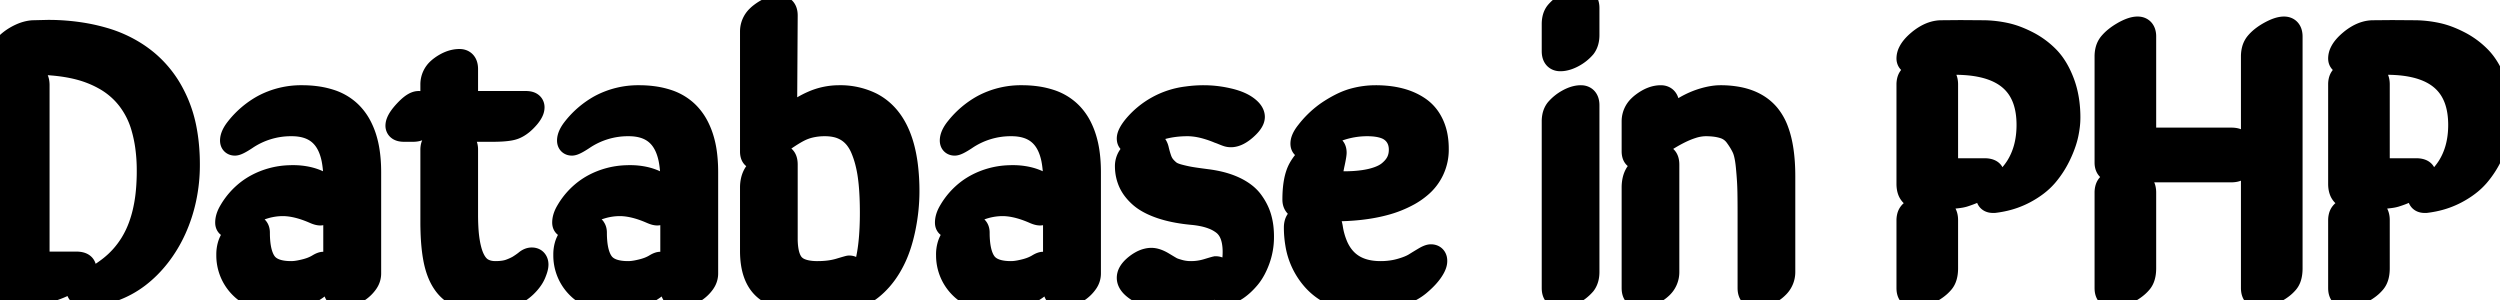 <svg width="98.071" height="11.77" viewBox="0 0 98.071 11.77" xmlns="http://www.w3.org/2000/svg"><g id="svgGroup" stroke-linecap="round" fill-rule="evenodd" font-size="9pt" stroke="#000" stroke-width="0.25mm" fill="#000" style="stroke:#000;stroke-width:0.25mm;fill:#000"><path d="M 29.502 5.94 L 29.502 1.238 A 0.775 0.775 0 0 1 29.741 0.675 A 1.154 1.154 0 0 1 29.865 0.568 Q 30.227 0.293 30.564 0.293 Q 30.798 0.293 30.818 0.556 A 0.679 0.679 0 0 1 30.82 0.608 L 30.798 4.314 A 0.896 0.896 0 0 0 30.802 4.4 Q 30.81 4.484 30.836 4.529 A 0.088 0.088 0 0 0 30.916 4.578 Q 31.008 4.578 31.189 4.441 A 1.917 1.917 0 0 0 31.201 4.431 A 3.547 3.547 0 0 1 31.888 4.033 A 2.54 2.54 0 0 1 32.9 3.816 A 2.745 2.745 0 0 1 34.173 4.092 Q 35.31 4.678 35.538 6.509 A 8.093 8.093 0 0 1 35.596 7.507 Q 35.596 8.218 35.446 8.947 Q 35.296 9.675 35.032 10.195 Q 34.754 10.752 34.354 11.133 A 2.77 2.77 0 0 1 34.175 11.29 Q 33.994 11.436 33.85 11.487 A 0.435 0.435 0 0 1 33.706 11.514 A 0.223 0.223 0 0 1 33.649 11.507 Q 33.56 11.483 33.56 11.375 A 0.109 0.109 0 0 1 33.564 11.345 Q 33.572 11.317 33.594 11.282 A 0.501 0.501 0 0 1 33.607 11.261 A 1.455 1.455 0 0 0 33.634 11.221 Q 33.676 11.155 33.74 11.043 A 9.103 9.103 0 0 0 33.743 11.038 Q 33.831 10.884 33.904 10.686 Q 34.175 9.945 34.201 8.636 A 14.313 14.313 0 0 0 34.204 8.35 Q 34.204 7.705 34.155 7.197 A 7.378 7.378 0 0 0 34.12 6.899 A 4.85 4.85 0 0 0 34.006 6.325 A 3.703 3.703 0 0 0 33.834 5.819 A 1.807 1.807 0 0 0 33.622 5.445 A 1.383 1.383 0 0 0 33.267 5.109 A 1.424 1.424 0 0 0 32.785 4.913 Q 32.587 4.871 32.358 4.871 A 2.525 2.525 0 0 0 31.809 4.928 A 1.991 1.991 0 0 0 31.326 5.101 Q 30.989 5.275 30.415 5.693 A 21.909 21.909 0 0 0 30.015 5.991 A 1.719 1.719 0 0 1 29.911 6.067 Q 29.807 6.136 29.728 6.161 A 0.268 0.268 0 0 1 29.649 6.174 Q 29.509 6.174 29.502 5.961 A 0.7 0.7 0 0 1 29.502 5.94 Z M 1.472 2.461 L 0.286 2.461 Q 0.095 2.461 0.031 2.382 A 0.15 0.15 0 0 1 0 2.285 Q 0 2.138 0.098 1.982 A 0.912 0.912 0 0 1 0.117 1.952 A 1.342 1.342 0 0 1 0.306 1.732 A 1.651 1.651 0 0 1 0.421 1.633 Q 0.608 1.487 0.839 1.384 A 1.456 1.456 0 0 1 1.095 1.297 A 1.187 1.187 0 0 1 1.289 1.267 L 1.875 1.253 A 8.258 8.258 0 0 1 3.334 1.377 A 7.046 7.046 0 0 1 4.043 1.542 A 4.775 4.775 0 0 1 5.349 2.134 A 4.38 4.38 0 0 1 5.786 2.461 A 4.153 4.153 0 0 1 6.763 3.693 A 5.037 5.037 0 0 1 6.947 4.08 A 4.928 4.928 0 0 1 7.249 5.098 Q 7.342 5.59 7.363 6.153 A 8.918 8.918 0 0 1 7.368 6.475 A 6.251 6.251 0 0 1 7.233 7.778 A 5.817 5.817 0 0 1 6.841 8.98 Q 6.585 9.544 6.222 10.012 Q 5.859 10.481 5.413 10.822 A 3.633 3.633 0 0 1 4.439 11.353 A 3.231 3.231 0 0 1 3.333 11.543 A 0.584 0.584 0 0 1 3.245 11.537 Q 3.133 11.52 3.095 11.454 A 0.158 0.158 0 0 1 3.076 11.375 Q 3.076 11.252 3.216 11.18 A 0.486 0.486 0 0 1 3.237 11.169 A 5.75 5.75 0 0 0 4.011 10.743 A 4.915 4.915 0 0 0 4.343 10.503 Q 4.827 10.122 5.16 9.591 A 3.817 3.817 0 0 0 5.514 8.857 A 4.852 4.852 0 0 0 5.665 8.35 A 5.762 5.762 0 0 0 5.789 7.632 Q 5.828 7.278 5.836 6.88 A 9.995 9.995 0 0 0 5.837 6.694 A 6.818 6.818 0 0 0 5.771 5.719 A 5.377 5.377 0 0 0 5.614 4.988 A 3.321 3.321 0 0 0 5.06 3.878 A 3.175 3.175 0 0 0 4.878 3.662 A 3.125 3.125 0 0 0 4.089 3.05 A 4.092 4.092 0 0 0 3.53 2.794 Q 2.695 2.483 1.472 2.461 Z M 69.954 6.921 L 69.954 10.671 A 0.781 0.781 0 0 1 69.708 11.243 A 1.157 1.157 0 0 1 69.595 11.342 A 1.587 1.587 0 0 1 69.339 11.503 Q 69.18 11.583 69.023 11.606 A 0.882 0.882 0 0 1 68.892 11.616 Q 68.657 11.616 68.637 11.353 A 0.679 0.679 0 0 1 68.635 11.301 L 68.635 8.408 Q 68.635 7.881 68.629 7.552 A 15.784 15.784 0 0 0 68.624 7.368 Q 68.617 7.127 68.592 6.819 A 18.393 18.393 0 0 0 68.566 6.526 A 4.527 4.527 0 0 0 68.534 6.27 Q 68.487 5.968 68.408 5.797 A 2.424 2.424 0 0 0 68.26 5.526 A 3.143 3.143 0 0 0 68.112 5.31 A 0.954 0.954 0 0 0 67.625 4.966 A 1.893 1.893 0 0 0 67.328 4.899 Q 67.135 4.871 66.907 4.871 A 1.808 1.808 0 0 0 66.36 4.967 Q 65.838 5.134 65.154 5.592 A 10.943 10.943 0 0 0 64.6 5.991 A 1.719 1.719 0 0 1 64.495 6.067 Q 64.392 6.136 64.313 6.161 A 0.268 0.268 0 0 1 64.233 6.174 Q 64.095 6.174 64.087 5.951 A 0.781 0.781 0 0 1 64.087 5.925 L 64.087 4.761 A 0.775 0.775 0 0 1 64.326 4.198 A 1.154 1.154 0 0 1 64.45 4.091 Q 64.812 3.816 65.149 3.816 Q 65.383 3.816 65.403 4.079 A 0.679 0.679 0 0 1 65.405 4.131 L 65.405 4.314 A 0.896 0.896 0 0 0 65.409 4.4 Q 65.417 4.484 65.443 4.529 A 0.088 0.088 0 0 0 65.523 4.578 Q 65.603 4.578 65.733 4.492 A 1.374 1.374 0 0 0 65.808 4.439 A 3.359 3.359 0 0 1 66.483 4.05 A 3.039 3.039 0 0 1 66.68 3.973 A 3.282 3.282 0 0 1 67.031 3.872 Q 67.209 3.832 67.37 3.82 A 1.751 1.751 0 0 1 67.493 3.816 A 3.596 3.596 0 0 1 68.189 3.879 Q 68.59 3.958 68.895 4.137 A 1.746 1.746 0 0 1 69.36 4.53 A 2.066 2.066 0 0 1 69.698 5.135 Q 69.954 5.821 69.954 6.921 Z M 52.207 6.878 A 0.502 0.502 0 0 0 52.215 6.968 Q 52.238 7.096 52.335 7.138 A 0.536 0.536 0 0 0 52.427 7.166 Q 52.541 7.192 52.712 7.192 A 6.268 6.268 0 0 0 53.165 7.177 Q 53.52 7.151 53.804 7.083 A 2.63 2.63 0 0 0 54.085 6.999 Q 54.339 6.906 54.5 6.775 A 1.593 1.593 0 0 0 54.674 6.611 Q 54.764 6.511 54.822 6.406 A 0.932 0.932 0 0 0 54.848 6.357 Q 54.954 6.138 54.954 5.874 A 1.061 1.061 0 0 0 54.902 5.535 A 0.882 0.882 0 0 0 54.639 5.145 A 0.94 0.94 0 0 0 54.342 4.975 Q 54.057 4.871 53.628 4.871 A 3.399 3.399 0 0 0 51.773 5.426 A 4.225 4.225 0 0 0 51.577 5.559 Q 51.298 5.767 51.222 5.771 A 0.056 0.056 0 0 1 51.218 5.772 A 0.159 0.159 0 0 1 51.167 5.764 Q 51.096 5.74 51.094 5.639 A 0.3 0.3 0 0 1 51.094 5.632 A 0.412 0.412 0 0 1 51.118 5.5 Q 51.165 5.361 51.306 5.186 A 3.67 3.67 0 0 1 52.021 4.485 A 3.382 3.382 0 0 1 52.207 4.358 A 4.554 4.554 0 0 1 52.574 4.146 Q 52.758 4.051 52.929 3.989 A 2.284 2.284 0 0 1 53.13 3.926 A 3.242 3.242 0 0 1 53.958 3.816 A 4.38 4.38 0 0 1 54.459 3.843 A 3.317 3.317 0 0 1 54.91 3.926 Q 55.335 4.036 55.664 4.266 A 1.49 1.49 0 0 1 56.116 4.776 A 1.809 1.809 0 0 1 56.177 4.896 A 1.953 1.953 0 0 1 56.325 5.388 A 2.659 2.659 0 0 1 56.36 5.83 A 1.851 1.851 0 0 1 55.676 7.313 A 2.681 2.681 0 0 1 55.272 7.592 A 4.151 4.151 0 0 1 54.279 7.987 Q 53.435 8.211 52.302 8.211 Q 51.775 8.211 51.108 8.152 A 0.532 0.532 0 0 1 50.977 8.128 Q 50.809 8.072 50.783 7.896 A 0.466 0.466 0 0 1 50.779 7.83 Q 50.779 7.017 51.013 6.61 A 1.772 1.772 0 0 1 51.361 6.175 A 1.598 1.598 0 0 1 51.621 5.984 A 2.956 2.956 0 0 1 51.793 5.891 Q 51.96 5.809 52.08 5.783 A 0.473 0.473 0 0 1 52.178 5.772 A 0.199 0.199 0 0 1 52.255 5.785 Q 52.341 5.821 52.352 5.95 A 0.474 0.474 0 0 1 52.354 5.991 A 0.464 0.464 0 0 1 52.35 6.04 Q 52.339 6.147 52.285 6.4 A 12.736 12.736 0 0 1 52.28 6.42 A 7.825 7.825 0 0 0 52.252 6.558 Q 52.215 6.746 52.209 6.841 A 0.542 0.542 0 0 0 52.207 6.878 Z M 14.48 6.76 L 14.48 10.73 A 0.579 0.579 0 0 1 14.385 11.046 A 0.715 0.715 0 0 1 14.367 11.074 A 1.219 1.219 0 0 1 14.088 11.356 A 1.446 1.446 0 0 1 13.737 11.547 A 1.353 1.353 0 0 1 13.609 11.588 Q 13.5 11.616 13.411 11.616 Q 13.177 11.616 13.156 11.353 A 0.679 0.679 0 0 1 13.154 11.301 L 13.154 7.031 A 3.998 3.998 0 0 0 13.084 6.243 Q 12.806 4.871 11.441 4.871 A 3.16 3.16 0 0 0 9.631 5.42 Q 9.309 5.632 9.214 5.632 A 0.148 0.148 0 0 1 9.17 5.626 Q 9.122 5.611 9.109 5.558 A 0.184 0.184 0 0 1 9.104 5.515 Q 9.104 5.328 9.294 5.079 A 1.85 1.85 0 0 1 9.331 5.032 A 3.388 3.388 0 0 1 10.332 4.185 A 3.129 3.129 0 0 1 11.851 3.816 A 4.052 4.052 0 0 1 12.435 3.856 A 3.105 3.105 0 0 1 12.957 3.977 A 1.991 1.991 0 0 1 13.653 4.367 A 1.924 1.924 0 0 1 13.784 4.493 A 2.098 2.098 0 0 1 14.129 4.988 A 2.813 2.813 0 0 1 14.301 5.409 A 3.469 3.469 0 0 1 14.423 5.943 Q 14.465 6.217 14.476 6.529 A 6.531 6.531 0 0 1 14.48 6.76 Z M 27.7 6.76 L 27.7 10.73 A 0.579 0.579 0 0 1 27.605 11.046 A 0.715 0.715 0 0 1 27.587 11.074 A 1.219 1.219 0 0 1 27.308 11.356 A 1.446 1.446 0 0 1 26.957 11.547 A 1.353 1.353 0 0 1 26.829 11.588 Q 26.72 11.616 26.631 11.616 Q 26.397 11.616 26.377 11.353 A 0.679 0.679 0 0 1 26.375 11.301 L 26.375 7.031 A 3.998 3.998 0 0 0 26.304 6.243 Q 26.026 4.871 24.661 4.871 A 3.16 3.16 0 0 0 22.852 5.42 Q 22.529 5.632 22.434 5.632 A 0.148 0.148 0 0 1 22.39 5.626 Q 22.342 5.611 22.329 5.558 A 0.184 0.184 0 0 1 22.324 5.515 Q 22.324 5.328 22.514 5.079 A 1.85 1.85 0 0 1 22.551 5.032 A 3.388 3.388 0 0 1 23.553 4.185 A 3.129 3.129 0 0 1 25.071 3.816 A 4.052 4.052 0 0 1 25.655 3.856 A 3.105 3.105 0 0 1 26.177 3.977 A 1.991 1.991 0 0 1 26.873 4.367 A 1.924 1.924 0 0 1 27.004 4.493 A 2.098 2.098 0 0 1 27.349 4.988 A 2.813 2.813 0 0 1 27.521 5.409 A 3.469 3.469 0 0 1 27.644 5.943 Q 27.685 6.217 27.696 6.529 A 6.531 6.531 0 0 1 27.7 6.76 Z M 42.715 6.76 L 42.715 10.73 A 0.579 0.579 0 0 1 42.62 11.046 A 0.715 0.715 0 0 1 42.601 11.074 A 1.219 1.219 0 0 1 42.323 11.356 A 1.446 1.446 0 0 1 41.972 11.547 A 1.353 1.353 0 0 1 41.843 11.588 Q 41.735 11.616 41.646 11.616 Q 41.411 11.616 41.391 11.353 A 0.679 0.679 0 0 1 41.389 11.301 L 41.389 7.031 A 3.998 3.998 0 0 0 41.319 6.243 Q 41.041 4.871 39.675 4.871 A 3.16 3.16 0 0 0 37.866 5.42 Q 37.544 5.632 37.449 5.632 A 0.148 0.148 0 0 1 37.405 5.626 Q 37.356 5.611 37.344 5.558 A 0.184 0.184 0 0 1 37.339 5.515 Q 37.339 5.328 37.528 5.079 A 1.85 1.85 0 0 1 37.566 5.032 A 3.388 3.388 0 0 1 38.567 4.185 A 3.129 3.129 0 0 1 40.086 3.816 A 4.052 4.052 0 0 1 40.67 3.856 A 3.105 3.105 0 0 1 41.191 3.977 A 1.991 1.991 0 0 1 41.887 4.367 A 1.924 1.924 0 0 1 42.019 4.493 A 2.098 2.098 0 0 1 42.364 4.988 A 2.813 2.813 0 0 1 42.535 5.409 A 3.469 3.469 0 0 1 42.658 5.943 Q 42.7 6.217 42.711 6.529 A 6.531 6.531 0 0 1 42.715 6.76 Z M 76.685 2.461 L 75.154 2.461 Q 75.059 2.461 75.004 2.454 Q 74.949 2.446 74.909 2.406 A 0.132 0.132 0 0 1 74.875 2.346 Q 74.869 2.325 74.868 2.3 A 0.257 0.257 0 0 1 74.868 2.293 A 0.542 0.542 0 0 1 74.93 2.051 Q 75.029 1.85 75.289 1.633 A 1.909 1.909 0 0 1 75.588 1.426 Q 75.859 1.277 76.128 1.267 L 76.904 1.26 L 77.842 1.267 A 4.343 4.343 0 0 1 78.644 1.359 A 2.971 2.971 0 0 1 79.064 1.48 Q 79.281 1.56 79.512 1.677 A 3.084 3.084 0 0 1 80.325 2.271 Q 80.676 2.629 80.907 3.237 Q 81.138 3.845 81.138 4.614 A 2.721 2.721 0 0 1 81.119 4.929 A 3.682 3.682 0 0 1 81.061 5.274 A 2.909 2.909 0 0 1 80.968 5.603 Q 80.893 5.825 80.775 6.072 Q 80.566 6.511 80.255 6.874 A 2.444 2.444 0 0 1 79.877 7.226 Q 79.672 7.382 79.417 7.518 A 3.222 3.222 0 0 1 78.551 7.828 A 3.856 3.856 0 0 1 78.23 7.881 L 78.186 7.881 A 0.338 0.338 0 0 1 78.112 7.874 Q 77.988 7.846 77.988 7.712 Q 77.988 7.624 78.114 7.536 A 0.762 0.762 0 0 1 78.157 7.507 A 3.003 3.003 0 0 0 79.122 6.585 Q 79.578 5.879 79.578 4.9 Q 79.578 2.631 77.074 2.473 A 6.178 6.178 0 0 0 76.685 2.461 Z M 93.618 2.461 L 92.087 2.461 Q 91.992 2.461 91.937 2.454 Q 91.882 2.446 91.842 2.406 A 0.132 0.132 0 0 1 91.808 2.346 Q 91.803 2.325 91.802 2.3 A 0.257 0.257 0 0 1 91.802 2.293 A 0.542 0.542 0 0 1 91.864 2.051 Q 91.963 1.85 92.223 1.633 A 1.909 1.909 0 0 1 92.522 1.426 Q 92.793 1.277 93.062 1.267 L 93.838 1.26 L 94.775 1.267 A 4.343 4.343 0 0 1 95.577 1.359 A 2.971 2.971 0 0 1 95.998 1.48 Q 96.215 1.56 96.445 1.677 A 3.084 3.084 0 0 1 97.258 2.271 Q 97.61 2.629 97.841 3.237 Q 98.071 3.845 98.071 4.614 A 2.721 2.721 0 0 1 98.052 4.929 A 3.682 3.682 0 0 1 97.994 5.274 A 2.909 2.909 0 0 1 97.902 5.603 Q 97.826 5.825 97.709 6.072 Q 97.5 6.511 97.189 6.874 A 2.444 2.444 0 0 1 96.81 7.226 Q 96.606 7.382 96.35 7.518 A 3.222 3.222 0 0 1 95.485 7.828 A 3.856 3.856 0 0 1 95.164 7.881 L 95.12 7.881 A 0.338 0.338 0 0 1 95.046 7.874 Q 94.922 7.846 94.922 7.712 Q 94.922 7.624 95.047 7.536 A 0.762 0.762 0 0 1 95.09 7.507 A 3.003 3.003 0 0 0 96.055 6.585 Q 96.511 5.879 96.511 4.9 Q 96.511 2.631 94.008 2.473 A 6.178 6.178 0 0 0 93.618 2.461 Z M 89.854 1.436 L 89.854 10.525 A 1.452 1.452 0 0 1 89.842 10.715 Q 89.814 10.926 89.718 11.046 A 0.421 0.421 0 0 1 89.707 11.06 A 1.262 1.262 0 0 1 89.501 11.254 Q 89.398 11.332 89.271 11.402 A 2.344 2.344 0 0 1 89.183 11.448 A 2.468 2.468 0 0 1 89.002 11.529 Q 88.818 11.603 88.68 11.614 A 0.594 0.594 0 0 1 88.63 11.616 A 0.278 0.278 0 0 1 88.52 11.596 Q 88.401 11.545 88.384 11.363 A 0.682 0.682 0 0 1 88.381 11.301 L 88.381 2.212 A 1.049 1.049 0 0 1 88.4 2.011 Q 88.423 1.893 88.475 1.801 A 0.583 0.583 0 0 1 88.528 1.721 Q 88.711 1.494 89.048 1.307 A 2.301 2.301 0 0 1 89.228 1.217 Q 89.445 1.121 89.597 1.121 Q 89.831 1.121 89.852 1.384 A 0.679 0.679 0 0 1 89.854 1.436 Z M 0 11.228 L 0 3.34 A 0.596 0.596 0 0 1 0.013 3.212 Q 0.048 3.053 0.18 2.988 Q 0.337 2.911 0.643 2.902 A 2.878 2.878 0 0 1 0.733 2.9 Q 1.143 2.9 1.307 2.985 Q 1.472 3.069 1.472 3.34 L 1.472 10.042 Q 1.472 10.28 1.661 10.329 A 0.442 0.442 0 0 0 1.773 10.342 L 2.988 10.342 A 0.81 0.81 0 0 1 3.095 10.348 Q 3.212 10.364 3.263 10.418 A 0.149 0.149 0 0 1 3.303 10.525 A 0.155 0.155 0 0 1 3.285 10.593 Q 3.244 10.676 3.109 10.787 A 1.731 1.731 0 0 1 3.08 10.811 Q 2.888 10.962 2.618 11.102 A 4.275 4.275 0 0 1 2.527 11.148 A 3.963 3.963 0 0 1 2.128 11.315 A 5.097 5.097 0 0 1 1.78 11.426 A 3.461 3.461 0 0 1 1.429 11.506 Q 1.239 11.538 1.067 11.542 A 2.068 2.068 0 0 1 1.018 11.543 L 0.3 11.543 A 0.411 0.411 0 0 1 0.18 11.527 Q 0.047 11.486 0.012 11.343 A 0.488 0.488 0 0 1 0 11.228 Z M 87.539 6.68 L 82.94 6.68 Q 82.701 6.68 82.652 6.491 A 0.442 0.442 0 0 1 82.639 6.379 L 82.639 2.212 A 0.997 0.997 0 0 1 82.659 2.008 Q 82.685 1.881 82.748 1.783 A 0.58 0.58 0 0 1 82.793 1.721 A 1.558 1.558 0 0 1 83.016 1.506 Q 83.13 1.415 83.271 1.332 A 2.698 2.698 0 0 1 83.313 1.307 Q 83.607 1.141 83.808 1.123 A 0.53 0.53 0 0 1 83.855 1.121 Q 84.089 1.121 84.11 1.384 A 0.679 0.679 0 0 1 84.111 1.436 L 84.111 5.178 Q 84.111 5.417 84.301 5.466 A 0.442 0.442 0 0 0 84.412 5.479 L 87.539 5.479 A 0.707 0.707 0 0 1 87.65 5.487 Q 87.707 5.496 87.75 5.515 A 0.24 0.24 0 0 1 87.861 5.607 A 0.378 0.378 0 0 1 87.9 5.695 Q 87.93 5.791 87.939 5.941 A 2.232 2.232 0 0 1 87.942 6.065 Q 87.942 6.329 87.894 6.47 A 0.385 0.385 0 0 1 87.861 6.544 Q 87.798 6.651 87.636 6.673 A 0.694 0.694 0 0 1 87.539 6.68 Z M 18.281 5.874 L 18.281 8.438 A 9.063 9.063 0 0 0 18.292 8.883 Q 18.302 9.1 18.324 9.287 A 4.306 4.306 0 0 0 18.355 9.503 A 3.359 3.359 0 0 0 18.418 9.801 Q 18.48 10.039 18.571 10.21 Q 18.708 10.471 18.913 10.589 A 0.712 0.712 0 0 0 18.93 10.598 A 0.952 0.952 0 0 0 19.23 10.699 A 1.272 1.272 0 0 0 19.439 10.715 Q 19.702 10.715 19.899 10.666 A 1.145 1.145 0 0 0 20.014 10.631 A 2.536 2.536 0 0 0 20.188 10.56 Q 20.273 10.522 20.345 10.481 A 1.341 1.341 0 0 0 20.398 10.448 A 3.693 3.693 0 0 0 20.506 10.376 Q 20.559 10.339 20.604 10.305 A 1.884 1.884 0 0 0 20.654 10.265 A 0.439 0.439 0 0 1 20.728 10.216 Q 20.794 10.181 20.859 10.181 Q 20.924 10.181 20.965 10.206 A 0.13 0.13 0 0 1 20.999 10.236 A 0.194 0.194 0 0 1 21.036 10.314 Q 21.042 10.342 21.043 10.374 A 0.346 0.346 0 0 1 21.043 10.378 A 0.446 0.446 0 0 1 21.035 10.457 Q 21.02 10.54 20.976 10.653 A 2.205 2.205 0 0 1 20.944 10.734 A 1.195 1.195 0 0 1 20.821 10.95 Q 20.735 11.073 20.61 11.195 A 1.73 1.73 0 0 1 20.343 11.408 Q 20.209 11.496 20.046 11.573 A 3.004 3.004 0 0 1 19.992 11.598 A 1.805 1.805 0 0 1 19.618 11.716 Q 19.436 11.753 19.226 11.765 A 3.56 3.56 0 0 1 19.028 11.77 Q 18.464 11.77 18.073 11.609 A 1.421 1.421 0 0 1 17.432 11.085 Q 17.183 10.723 17.073 10.14 Q 16.99 9.7 16.97 9.107 A 11.685 11.685 0 0 1 16.963 8.709 L 16.963 5.874 A 0.597 0.597 0 0 1 16.97 5.781 Q 16.985 5.687 17.033 5.629 Q 17.102 5.544 17.208 5.508 A 0.669 0.669 0 0 1 17.428 5.471 L 17.629 5.471 A 2.881 2.881 0 0 1 17.821 5.477 A 2.544 2.544 0 0 1 17.882 5.482 A 0.779 0.779 0 0 1 17.982 5.497 Q 18.041 5.511 18.091 5.534 Q 18.179 5.574 18.23 5.654 Q 18.27 5.717 18.279 5.814 A 0.655 0.655 0 0 1 18.281 5.874 Z M 48.435 9.88 A 2.256 2.256 0 0 0 48.401 9.475 Q 48.315 9.002 48.007 8.76 A 1.632 1.632 0 0 0 47.587 8.526 Q 47.394 8.451 47.161 8.405 A 3.727 3.727 0 0 0 46.773 8.35 Q 46.165 8.293 45.702 8.156 A 3.714 3.714 0 0 1 45.549 8.108 Q 45.17 7.978 44.915 7.806 A 1.588 1.588 0 0 1 44.751 7.68 A 1.871 1.871 0 0 1 44.518 7.435 A 1.399 1.399 0 0 1 44.337 7.138 A 1.518 1.518 0 0 1 44.21 6.553 A 1.748 1.748 0 0 1 44.209 6.511 A 0.663 0.663 0 0 1 44.357 6.097 Q 44.427 6.007 44.53 5.923 A 1.376 1.376 0 0 1 44.561 5.9 Q 44.861 5.672 45.08 5.638 A 0.487 0.487 0 0 1 45.154 5.632 A 0.196 0.196 0 0 1 45.326 5.727 Q 45.349 5.763 45.367 5.812 A 0.588 0.588 0 0 1 45.381 5.859 A 4.986 4.986 0 0 0 45.425 6.035 Q 45.449 6.12 45.473 6.193 A 2.372 2.372 0 0 0 45.502 6.277 Q 45.564 6.445 45.678 6.574 A 1.472 1.472 0 0 0 45.784 6.682 Q 45.844 6.738 45.905 6.779 A 0.63 0.63 0 0 0 45.988 6.825 Q 46.078 6.868 46.211 6.906 A 2.473 2.473 0 0 0 46.256 6.918 A 5.655 5.655 0 0 0 46.545 6.986 A 4.751 4.751 0 0 0 46.71 7.017 A 7.742 7.742 0 0 0 46.83 7.036 Q 46.965 7.057 47.151 7.081 A 30.84 30.84 0 0 0 47.329 7.105 A 4.603 4.603 0 0 1 47.833 7.195 Q 48.155 7.273 48.413 7.394 A 2.21 2.21 0 0 1 48.734 7.576 Q 48.95 7.725 49.087 7.91 Q 49.314 8.218 49.409 8.547 A 2.346 2.346 0 0 1 49.484 8.922 A 3.161 3.161 0 0 1 49.504 9.294 A 2.58 2.58 0 0 1 49.347 10.192 Q 49.213 10.557 49.028 10.805 A 1.645 1.645 0 0 1 48.962 10.888 A 2.738 2.738 0 0 1 48.748 11.114 Q 48.629 11.225 48.509 11.307 A 1.676 1.676 0 0 1 48.501 11.312 Q 48.27 11.468 48.095 11.47 A 0.394 0.394 0 0 1 48.091 11.47 A 0.181 0.181 0 0 1 48.046 11.465 Q 47.987 11.449 47.976 11.39 A 0.165 0.165 0 0 1 47.974 11.36 A 0.077 0.077 0 0 1 47.979 11.337 Q 47.998 11.28 48.091 11.14 A 2.316 2.316 0 0 0 48.432 10.011 A 2.792 2.792 0 0 0 48.435 9.88 Z M 62.271 4.131 L 62.271 10.671 Q 62.271 10.92 62.166 11.087 A 0.581 0.581 0 0 1 62.139 11.126 A 1.52 1.52 0 0 1 61.688 11.481 A 1.404 1.404 0 0 1 61.499 11.563 Q 61.394 11.6 61.296 11.611 A 0.756 0.756 0 0 1 61.209 11.616 Q 60.974 11.616 60.954 11.353 A 0.679 0.679 0 0 1 60.952 11.301 L 60.952 4.761 A 0.955 0.955 0 0 1 60.969 4.575 Q 60.991 4.465 61.041 4.378 A 0.542 0.542 0 0 1 61.084 4.314 A 1.572 1.572 0 0 1 61.535 3.955 A 1.385 1.385 0 0 1 61.724 3.87 Q 61.829 3.833 61.927 3.821 A 0.736 0.736 0 0 1 62.014 3.816 Q 62.248 3.816 62.269 4.079 A 0.679 0.679 0 0 1 62.271 4.131 Z M 29.502 9.844 L 29.502 7.361 A 1.235 1.235 0 0 1 29.529 7.097 Q 29.567 6.923 29.66 6.791 A 0.742 0.742 0 0 1 29.707 6.731 A 2.338 2.338 0 0 1 30.077 6.391 A 2.681 2.681 0 0 1 30.176 6.321 Q 30.447 6.138 30.593 6.138 A 0.228 0.228 0 0 1 30.702 6.162 Q 30.82 6.225 30.82 6.453 L 30.82 9.397 A 2.92 2.92 0 0 0 30.844 9.749 Q 30.903 10.195 31.11 10.415 A 0.812 0.812 0 0 0 31.404 10.609 Q 31.651 10.709 32.023 10.715 A 2.991 2.991 0 0 0 32.073 10.715 A 3.617 3.617 0 0 0 32.494 10.692 Q 32.727 10.665 32.926 10.606 Q 33.296 10.496 33.311 10.496 Q 33.433 10.496 33.458 10.598 A 0.25 0.25 0 0 1 33.464 10.657 Q 33.464 11.031 32.963 11.382 A 2.527 2.527 0 0 1 32.926 11.408 Q 32.388 11.77 31.575 11.77 Q 30.882 11.77 30.406 11.551 A 1.706 1.706 0 0 1 30.048 11.331 Q 29.502 10.891 29.502 9.844 Z M 51.189 8.54 L 51.819 8.54 Q 51.981 8.54 52.06 8.593 A 0.186 0.186 0 0 1 52.086 8.613 A 0.224 0.224 0 0 1 52.126 8.667 Q 52.159 8.726 52.184 8.827 A 1.583 1.583 0 0 1 52.207 8.935 A 2.925 2.925 0 0 0 52.426 9.693 Q 52.815 10.54 53.746 10.685 A 2.654 2.654 0 0 0 54.155 10.715 A 3.016 3.016 0 0 0 54.723 10.664 A 2.642 2.642 0 0 0 54.939 10.613 Q 55.305 10.51 55.507 10.386 Q 55.708 10.261 55.88 10.159 Q 56.049 10.058 56.13 10.056 A 0.131 0.131 0 0 1 56.133 10.056 A 0.221 0.221 0 0 1 56.202 10.066 Q 56.273 10.09 56.294 10.169 A 0.288 0.288 0 0 1 56.301 10.239 A 0.377 0.377 0 0 1 56.285 10.344 Q 56.249 10.469 56.133 10.635 A 2.004 2.004 0 0 1 55.965 10.842 Q 55.874 10.941 55.761 11.043 A 3.911 3.911 0 0 1 55.653 11.137 A 1.962 1.962 0 0 1 55.362 11.336 Q 55.12 11.472 54.796 11.583 A 3.501 3.501 0 0 1 53.907 11.76 A 4.141 4.141 0 0 1 53.613 11.77 Q 52.295 11.77 51.566 10.975 A 2.725 2.725 0 0 1 50.889 9.557 A 3.787 3.787 0 0 1 50.837 8.921 A 0.598 0.598 0 0 1 50.854 8.775 Q 50.902 8.585 51.092 8.549 A 0.52 0.52 0 0 1 51.189 8.54 Z M 74.868 7.214 L 74.868 3.311 A 0.595 0.595 0 0 1 74.881 3.185 Q 74.896 3.112 74.932 3.06 A 0.282 0.282 0 0 1 75.048 2.963 Q 75.227 2.878 75.601 2.878 Q 76.011 2.878 76.176 2.963 Q 76.318 3.036 76.337 3.243 A 0.736 0.736 0 0 1 76.34 3.311 L 76.34 6.365 Q 76.34 6.634 76.544 6.673 A 0.398 0.398 0 0 0 76.619 6.68 L 77.842 6.68 A 0.81 0.81 0 0 1 77.949 6.686 Q 78.065 6.702 78.117 6.755 A 0.149 0.149 0 0 1 78.157 6.863 Q 78.157 7.003 77.955 7.177 A 1.721 1.721 0 0 1 77.838 7.269 Q 77.563 7.469 77.154 7.61 A 4.053 4.053 0 0 1 77.022 7.654 A 1.212 1.212 0 0 1 76.847 7.69 Q 76.548 7.735 75.924 7.746 A 24.906 24.906 0 0 1 75.498 7.749 Q 75.125 7.749 74.996 7.617 A 0.408 0.408 0 0 1 74.905 7.465 Q 74.868 7.359 74.868 7.214 Z M 91.802 7.214 L 91.802 3.311 A 0.595 0.595 0 0 1 91.814 3.185 Q 91.83 3.112 91.866 3.06 A 0.282 0.282 0 0 1 91.981 2.963 Q 92.161 2.878 92.534 2.878 Q 92.944 2.878 93.109 2.963 Q 93.252 3.036 93.271 3.243 A 0.736 0.736 0 0 1 93.274 3.311 L 93.274 6.365 Q 93.274 6.634 93.478 6.673 A 0.398 0.398 0 0 0 93.552 6.68 L 94.775 6.68 A 0.81 0.81 0 0 1 94.883 6.686 Q 94.999 6.702 95.05 6.755 A 0.149 0.149 0 0 1 95.09 6.863 Q 95.09 7.003 94.889 7.177 A 1.721 1.721 0 0 1 94.772 7.269 Q 94.497 7.469 94.088 7.61 A 4.053 4.053 0 0 1 93.955 7.654 A 1.212 1.212 0 0 1 93.781 7.69 Q 93.481 7.735 92.858 7.746 A 24.906 24.906 0 0 1 92.432 7.749 Q 92.058 7.749 91.93 7.617 A 0.408 0.408 0 0 1 91.839 7.465 Q 91.802 7.359 91.802 7.214 Z M 64.087 11.301 L 64.087 7.361 A 1.364 1.364 0 0 1 64.107 7.118 Q 64.132 6.982 64.186 6.876 A 0.666 0.666 0 0 1 64.285 6.731 A 2.26 2.26 0 0 1 64.671 6.382 A 2.572 2.572 0 0 1 64.754 6.325 Q 65.025 6.145 65.178 6.145 A 0.228 0.228 0 0 1 65.287 6.169 Q 65.405 6.232 65.405 6.46 L 65.405 10.671 A 0.784 0.784 0 0 1 65.138 11.266 A 1.153 1.153 0 0 1 65.043 11.345 Q 64.766 11.552 64.504 11.601 A 0.874 0.874 0 0 1 64.343 11.616 Q 64.109 11.616 64.089 11.353 A 0.679 0.679 0 0 1 64.087 11.301 Z M 18.281 2.71 L 18.281 3.655 A 0.785 0.785 0 0 0 18.288 3.759 Q 18.307 3.902 18.384 3.962 Q 18.468 4.028 18.605 4.04 A 0.738 0.738 0 0 0 18.67 4.043 L 20.632 4.043 A 0.584 0.584 0 0 1 20.72 4.049 Q 20.832 4.066 20.87 4.132 A 0.158 0.158 0 0 1 20.889 4.211 A 0.337 0.337 0 0 1 20.865 4.33 Q 20.825 4.435 20.72 4.564 A 1.832 1.832 0 0 1 20.643 4.651 A 1.82 1.82 0 0 1 20.468 4.818 Q 20.311 4.946 20.156 5.003 A 0.923 0.923 0 0 1 20.016 5.041 Q 19.781 5.088 19.355 5.09 A 8.166 8.166 0 0 1 19.314 5.09 L 17.351 5.09 Q 17.222 5.09 17.133 5.05 A 0.323 0.323 0 0 1 17.066 5.01 A 0.224 0.224 0 0 1 17 4.922 Q 16.967 4.848 16.963 4.731 A 0.944 0.944 0 0 1 16.963 4.702 L 16.963 3.318 A 0.763 0.763 0 0 1 17.228 2.731 A 1.095 1.095 0 0 1 17.322 2.655 A 1.589 1.589 0 0 1 17.588 2.497 Q 17.81 2.395 18.025 2.395 Q 18.259 2.395 18.279 2.658 A 0.679 0.679 0 0 1 18.281 2.71 Z M 12.168 11.435 A 2.254 2.254 0 0 0 12.598 11.133 Q 12.726 11.014 12.768 10.822 A 0.951 0.951 0 0 0 12.788 10.62 A 1.31 1.31 0 0 0 12.788 10.589 Q 12.784 10.447 12.749 10.389 A 0.072 0.072 0 0 0 12.686 10.349 Q 12.636 10.349 12.548 10.395 A 1.092 1.092 0 0 0 12.488 10.43 Q 12.364 10.504 12.211 10.561 A 2.356 2.356 0 0 1 11.953 10.638 Q 11.756 10.687 11.597 10.705 A 1.595 1.595 0 0 1 11.419 10.715 Q 10.686 10.715 10.4 10.338 Q 10.193 10.064 10.136 9.548 A 3.876 3.876 0 0 1 10.115 9.126 A 0.412 0.412 0 0 0 10.113 9.087 Q 10.105 8.999 10.056 8.95 A 0.235 0.235 0 0 0 10.054 8.948 A 0.19 0.19 0 0 0 9.917 8.892 A 0.494 0.494 0 0 0 9.873 8.894 Q 9.71 8.908 9.512 9.029 A 1.891 1.891 0 0 0 9.331 9.155 A 0.906 0.906 0 0 0 9.002 9.641 A 1.255 1.255 0 0 0 8.958 9.983 A 2.189 2.189 0 0 0 8.958 10.006 A 1.724 1.724 0 0 0 9.474 11.254 A 1.555 1.555 0 0 0 9.772 11.486 Q 10.242 11.77 10.964 11.77 A 2.103 2.103 0 0 0 11.371 11.729 A 2.668 2.668 0 0 0 11.836 11.591 A 2.912 2.912 0 0 0 12.168 11.435 Z M 25.389 11.435 A 2.254 2.254 0 0 0 25.818 11.133 Q 25.947 11.014 25.988 10.822 A 0.951 0.951 0 0 0 26.008 10.62 A 1.31 1.31 0 0 0 26.008 10.589 Q 26.005 10.447 25.969 10.389 A 0.072 0.072 0 0 0 25.906 10.349 Q 25.856 10.349 25.768 10.395 A 1.092 1.092 0 0 0 25.708 10.43 Q 25.585 10.504 25.431 10.561 A 2.356 2.356 0 0 1 25.173 10.638 Q 24.977 10.687 24.817 10.705 A 1.595 1.595 0 0 1 24.639 10.715 Q 23.906 10.715 23.621 10.338 Q 23.413 10.064 23.356 9.548 A 3.876 3.876 0 0 1 23.335 9.126 A 0.412 0.412 0 0 0 23.333 9.087 Q 23.325 8.999 23.276 8.95 A 0.235 0.235 0 0 0 23.275 8.948 A 0.19 0.19 0 0 0 23.137 8.892 A 0.494 0.494 0 0 0 23.093 8.894 Q 22.931 8.908 22.733 9.029 A 1.891 1.891 0 0 0 22.551 9.155 A 0.906 0.906 0 0 0 22.222 9.641 A 1.255 1.255 0 0 0 22.178 9.983 A 2.189 2.189 0 0 0 22.178 10.006 A 1.724 1.724 0 0 0 22.694 11.254 A 1.555 1.555 0 0 0 22.992 11.486 Q 23.463 11.77 24.185 11.77 A 2.103 2.103 0 0 0 24.591 11.729 A 2.668 2.668 0 0 0 25.056 11.591 A 2.912 2.912 0 0 0 25.389 11.435 Z M 40.403 11.435 A 2.254 2.254 0 0 0 40.833 11.133 Q 40.961 11.014 41.003 10.822 A 0.951 0.951 0 0 0 41.023 10.62 A 1.31 1.31 0 0 0 41.023 10.589 Q 41.019 10.447 40.984 10.389 A 0.072 0.072 0 0 0 40.921 10.349 Q 40.871 10.349 40.783 10.395 A 1.092 1.092 0 0 0 40.723 10.43 Q 40.599 10.504 40.445 10.561 A 2.356 2.356 0 0 1 40.188 10.638 Q 39.991 10.687 39.832 10.705 A 1.595 1.595 0 0 1 39.653 10.715 Q 38.921 10.715 38.635 10.338 Q 38.428 10.064 38.371 9.548 A 3.876 3.876 0 0 1 38.35 9.126 A 0.412 0.412 0 0 0 38.348 9.087 Q 38.34 8.999 38.291 8.95 A 0.235 0.235 0 0 0 38.289 8.948 A 0.19 0.19 0 0 0 38.152 8.892 A 0.494 0.494 0 0 0 38.108 8.894 Q 37.945 8.908 37.747 9.029 A 1.891 1.891 0 0 0 37.566 9.155 A 0.906 0.906 0 0 0 37.237 9.641 A 1.255 1.255 0 0 0 37.192 9.983 A 2.189 2.189 0 0 0 37.193 10.006 A 1.724 1.724 0 0 0 37.709 11.254 A 1.555 1.555 0 0 0 38.007 11.486 Q 38.477 11.77 39.199 11.77 A 2.103 2.103 0 0 0 39.606 11.729 A 2.668 2.668 0 0 0 40.071 11.591 A 2.912 2.912 0 0 0 40.403 11.435 Z M 49.018 4.328 A 0.969 0.969 0 0 0 48.919 4.241 A 1.251 1.251 0 0 0 48.742 4.127 Q 48.623 4.063 48.476 4.012 A 2.834 2.834 0 0 0 48.171 3.926 A 4.724 4.724 0 0 0 48.051 3.9 A 4.197 4.197 0 0 0 47.227 3.816 A 4.609 4.609 0 0 0 46.573 3.861 A 3.153 3.153 0 0 0 44.509 4.988 Q 44.282 5.274 44.282 5.435 A 0.269 0.269 0 0 0 44.283 5.453 Q 44.288 5.531 44.34 5.551 A 0.119 0.119 0 0 0 44.385 5.559 A 0.088 0.088 0 0 0 44.393 5.559 Q 44.416 5.557 44.447 5.542 A 0.349 0.349 0 0 0 44.476 5.526 A 3.304 3.304 0 0 0 44.504 5.509 Q 44.537 5.489 44.579 5.462 A 10.904 10.904 0 0 0 44.623 5.435 A 6.763 6.763 0 0 1 44.664 5.409 Q 44.706 5.382 44.738 5.363 A 1.721 1.721 0 0 1 44.766 5.347 Q 45.549 4.871 46.582 4.871 A 2.292 2.292 0 0 1 46.813 4.883 Q 47.056 4.907 47.323 4.982 A 4.407 4.407 0 0 1 47.82 5.156 A 0.605 0.605 0 0 1 47.849 5.166 Q 47.899 5.183 47.985 5.219 A 4.372 4.372 0 0 0 48.035 5.239 Q 48.112 5.27 48.157 5.284 A 0.385 0.385 0 0 0 48.217 5.298 A 0.504 0.504 0 0 0 48.289 5.303 A 0.468 0.468 0 0 0 48.301 5.303 Q 48.545 5.296 48.842 5.035 Q 49.051 4.851 49.116 4.707 A 0.298 0.298 0 0 0 49.146 4.585 A 0.255 0.255 0 0 0 49.142 4.544 Q 49.125 4.438 49.018 4.328 Z M 82.639 11.301 L 82.639 7.551 A 0.595 0.595 0 0 1 82.652 7.426 Q 82.667 7.353 82.703 7.301 A 0.282 0.282 0 0 1 82.819 7.203 Q 82.998 7.119 83.372 7.119 Q 83.782 7.119 83.947 7.203 Q 84.089 7.276 84.108 7.484 A 0.736 0.736 0 0 1 84.111 7.551 L 84.111 10.525 Q 84.111 10.884 83.958 11.06 A 1.294 1.294 0 0 1 83.753 11.254 Q 83.648 11.336 83.517 11.408 A 2.333 2.333 0 0 1 83.441 11.448 A 2.35 2.35 0 0 1 83.263 11.529 Q 83.08 11.603 82.942 11.614 A 0.587 0.587 0 0 1 82.896 11.616 Q 82.661 11.616 82.641 11.353 A 0.679 0.679 0 0 1 82.639 11.301 Z M 12.636 7.244 A 0.489 0.489 0 0 0 12.539 7.178 A 2.068 2.068 0 0 0 12.05 7.007 A 2.633 2.633 0 0 0 11.492 6.951 A 3.437 3.437 0 0 0 11.324 6.955 A 2.886 2.886 0 0 0 10.082 7.291 A 2.578 2.578 0 0 0 9.78 7.481 A 2.674 2.674 0 0 0 9.06 8.284 A 1.366 1.366 0 0 0 9.015 8.364 Q 8.914 8.56 8.914 8.731 A 0.283 0.283 0 0 0 8.914 8.738 Q 8.916 8.832 8.982 8.855 A 0.149 0.149 0 0 0 9.031 8.862 A 0.13 0.13 0 0 0 9.07 8.855 Q 9.145 8.831 9.285 8.727 A 3.112 3.112 0 0 0 9.375 8.657 A 3.419 3.419 0 0 1 9.8 8.365 A 2.538 2.538 0 0 1 11.089 8.005 A 2.224 2.224 0 0 1 11.317 8.017 Q 11.783 8.066 12.334 8.306 A 1.349 1.349 0 0 0 12.383 8.327 Q 12.495 8.372 12.561 8.372 A 0.238 0.238 0 0 0 12.567 8.372 Q 12.687 8.369 12.733 8.243 A 0.508 0.508 0 0 0 12.752 8.178 Q 12.781 8.05 12.781 7.822 A 4.109 4.109 0 0 0 12.781 7.8 Q 12.779 7.489 12.73 7.372 A 0.355 0.355 0 0 0 12.636 7.244 Z M 25.856 7.244 A 0.489 0.489 0 0 0 25.759 7.178 A 2.068 2.068 0 0 0 25.27 7.007 A 2.633 2.633 0 0 0 24.712 6.951 A 3.437 3.437 0 0 0 24.544 6.955 A 2.886 2.886 0 0 0 23.302 7.291 A 2.578 2.578 0 0 0 23.001 7.481 A 2.674 2.674 0 0 0 22.28 8.284 A 1.366 1.366 0 0 0 22.235 8.364 Q 22.134 8.56 22.134 8.731 A 0.283 0.283 0 0 0 22.134 8.738 Q 22.137 8.832 22.203 8.855 A 0.149 0.149 0 0 0 22.251 8.862 A 0.13 0.13 0 0 0 22.29 8.855 Q 22.365 8.831 22.505 8.727 A 3.112 3.112 0 0 0 22.595 8.657 A 3.419 3.419 0 0 1 23.02 8.365 A 2.538 2.538 0 0 1 24.309 8.005 A 2.224 2.224 0 0 1 24.537 8.017 Q 25.004 8.066 25.554 8.306 A 1.349 1.349 0 0 0 25.604 8.327 Q 25.715 8.372 25.781 8.372 A 0.238 0.238 0 0 0 25.787 8.372 Q 25.907 8.369 25.953 8.243 A 0.508 0.508 0 0 0 25.972 8.178 Q 26.001 8.05 26.001 7.822 A 4.109 4.109 0 0 0 26.001 7.8 Q 25.999 7.489 25.95 7.372 A 0.355 0.355 0 0 0 25.856 7.244 Z M 40.871 7.244 A 0.489 0.489 0 0 0 40.774 7.178 A 2.068 2.068 0 0 0 40.285 7.007 A 2.633 2.633 0 0 0 39.727 6.951 A 3.437 3.437 0 0 0 39.559 6.955 A 2.886 2.886 0 0 0 38.317 7.291 A 2.578 2.578 0 0 0 38.015 7.481 A 2.674 2.674 0 0 0 37.295 8.284 A 1.366 1.366 0 0 0 37.25 8.364 Q 37.149 8.56 37.149 8.731 A 0.283 0.283 0 0 0 37.149 8.738 Q 37.151 8.832 37.217 8.855 A 0.149 0.149 0 0 0 37.266 8.862 A 0.13 0.13 0 0 0 37.305 8.855 Q 37.38 8.831 37.52 8.727 A 3.112 3.112 0 0 0 37.61 8.657 A 3.419 3.419 0 0 1 38.035 8.365 A 2.538 2.538 0 0 1 39.324 8.005 A 2.224 2.224 0 0 1 39.552 8.017 Q 40.018 8.066 40.569 8.306 A 1.349 1.349 0 0 0 40.618 8.327 Q 40.73 8.372 40.796 8.372 A 0.238 0.238 0 0 0 40.802 8.372 Q 40.922 8.369 40.968 8.243 A 0.508 0.508 0 0 0 40.987 8.178 Q 41.016 8.05 41.016 7.822 A 4.109 4.109 0 0 0 41.016 7.8 Q 41.014 7.489 40.964 7.372 A 0.355 0.355 0 0 0 40.871 7.244 Z M 76.34 8.643 L 76.34 10.525 Q 76.34 10.884 76.187 11.06 A 1.294 1.294 0 0 1 75.982 11.254 Q 75.877 11.336 75.746 11.408 A 2.333 2.333 0 0 1 75.67 11.448 A 2.35 2.35 0 0 1 75.492 11.529 Q 75.309 11.603 75.171 11.614 A 0.587 0.587 0 0 1 75.125 11.616 Q 74.89 11.616 74.87 11.353 A 0.679 0.679 0 0 1 74.868 11.301 L 74.868 8.643 A 0.574 0.574 0 0 1 74.883 8.509 A 0.324 0.324 0 0 1 75.055 8.284 A 0.688 0.688 0 0 1 75.19 8.234 Q 75.335 8.195 75.545 8.189 A 2.724 2.724 0 0 1 75.615 8.189 A 2.806 2.806 0 0 1 75.802 8.194 Q 75.979 8.206 76.092 8.243 A 0.471 0.471 0 0 1 76.179 8.28 Q 76.314 8.356 76.336 8.557 A 0.772 0.772 0 0 1 76.34 8.643 Z M 93.274 8.643 L 93.274 10.525 Q 93.274 10.884 93.12 11.06 A 1.294 1.294 0 0 1 92.916 11.254 Q 92.81 11.336 92.679 11.408 A 2.333 2.333 0 0 1 92.604 11.448 A 2.35 2.35 0 0 1 92.426 11.529 Q 92.243 11.603 92.105 11.614 A 0.587 0.587 0 0 1 92.058 11.616 Q 91.824 11.616 91.804 11.353 A 0.679 0.679 0 0 1 91.802 11.301 L 91.802 8.643 A 0.574 0.574 0 0 1 91.816 8.509 A 0.324 0.324 0 0 1 91.989 8.284 A 0.688 0.688 0 0 1 92.124 8.234 Q 92.268 8.195 92.478 8.189 A 2.724 2.724 0 0 1 92.549 8.189 A 2.806 2.806 0 0 1 92.735 8.194 Q 92.913 8.206 93.026 8.243 A 0.471 0.471 0 0 1 93.113 8.28 Q 93.247 8.356 93.27 8.557 A 0.772 0.772 0 0 1 93.274 8.643 Z M 45.601 10.342 A 35.211 35.211 0 0 0 45.706 10.405 Q 45.864 10.5 45.934 10.54 A 0.616 0.616 0 0 0 45.992 10.568 Q 46.055 10.595 46.151 10.624 A 3.53 3.53 0 0 0 46.249 10.653 A 1.714 1.714 0 0 0 46.602 10.712 A 2.014 2.014 0 0 0 46.729 10.715 A 2.191 2.191 0 0 0 47.366 10.62 Q 47.653 10.533 47.691 10.526 A 0.03 0.03 0 0 1 47.695 10.525 A 0.232 0.232 0 0 1 47.763 10.534 Q 47.864 10.565 47.864 10.701 Q 47.864 10.818 47.747 10.99 Q 47.646 11.138 47.476 11.291 A 2.608 2.608 0 0 1 47.417 11.342 Q 47.252 11.481 46.992 11.587 A 2.658 2.658 0 0 1 46.835 11.646 A 2.394 2.394 0 0 1 46.274 11.76 A 2.903 2.903 0 0 1 46.025 11.77 A 2.577 2.577 0 0 1 44.846 11.484 Q 44.282 11.199 44.282 10.899 A 0.393 0.393 0 0 1 44.332 10.712 Q 44.406 10.575 44.586 10.433 A 1.407 1.407 0 0 1 44.783 10.303 Q 44.899 10.24 45.012 10.214 A 0.692 0.692 0 0 1 45.169 10.195 A 0.575 0.575 0 0 1 45.315 10.216 Q 45.445 10.25 45.601 10.342 Z M 62.271 0.315 L 62.271 1.377 Q 62.271 1.625 62.166 1.792 A 0.581 0.581 0 0 1 62.139 1.831 A 1.52 1.52 0 0 1 61.688 2.186 A 1.404 1.404 0 0 1 61.499 2.269 Q 61.394 2.305 61.296 2.317 A 0.756 0.756 0 0 1 61.209 2.322 Q 60.974 2.322 60.954 2.059 A 0.679 0.679 0 0 1 60.952 2.007 L 60.952 0.945 Q 60.952 0.737 61.022 0.595 A 0.503 0.503 0 0 1 61.084 0.498 A 1.572 1.572 0 0 1 61.535 0.139 A 1.385 1.385 0 0 1 61.724 0.054 Q 61.829 0.017 61.927 0.005 A 0.736 0.736 0 0 1 62.014 0 Q 62.248 0 62.269 0.263 A 0.679 0.679 0 0 1 62.271 0.315 Z M 16.582 4.285 L 16.582 4.702 Q 16.582 4.831 16.542 4.921 A 0.323 0.323 0 0 1 16.502 4.988 A 0.224 0.224 0 0 1 16.414 5.053 Q 16.34 5.086 16.223 5.09 A 0.944 0.944 0 0 1 16.194 5.09 L 15.85 5.09 Q 15.674 5.09 15.619 5.015 A 0.141 0.141 0 0 1 15.593 4.929 A 0.353 0.353 0 0 1 15.619 4.806 Q 15.682 4.636 15.907 4.392 A 3.299 3.299 0 0 1 15.912 4.387 A 2.459 2.459 0 0 1 16.045 4.253 Q 16.257 4.057 16.401 4.044 A 0.222 0.222 0 0 1 16.421 4.043 A 0.148 0.148 0 0 1 16.506 4.066 Q 16.563 4.105 16.577 4.209 A 0.558 0.558 0 0 1 16.582 4.285 Z" vector-effect="non-scaling-stroke"/></g></svg>